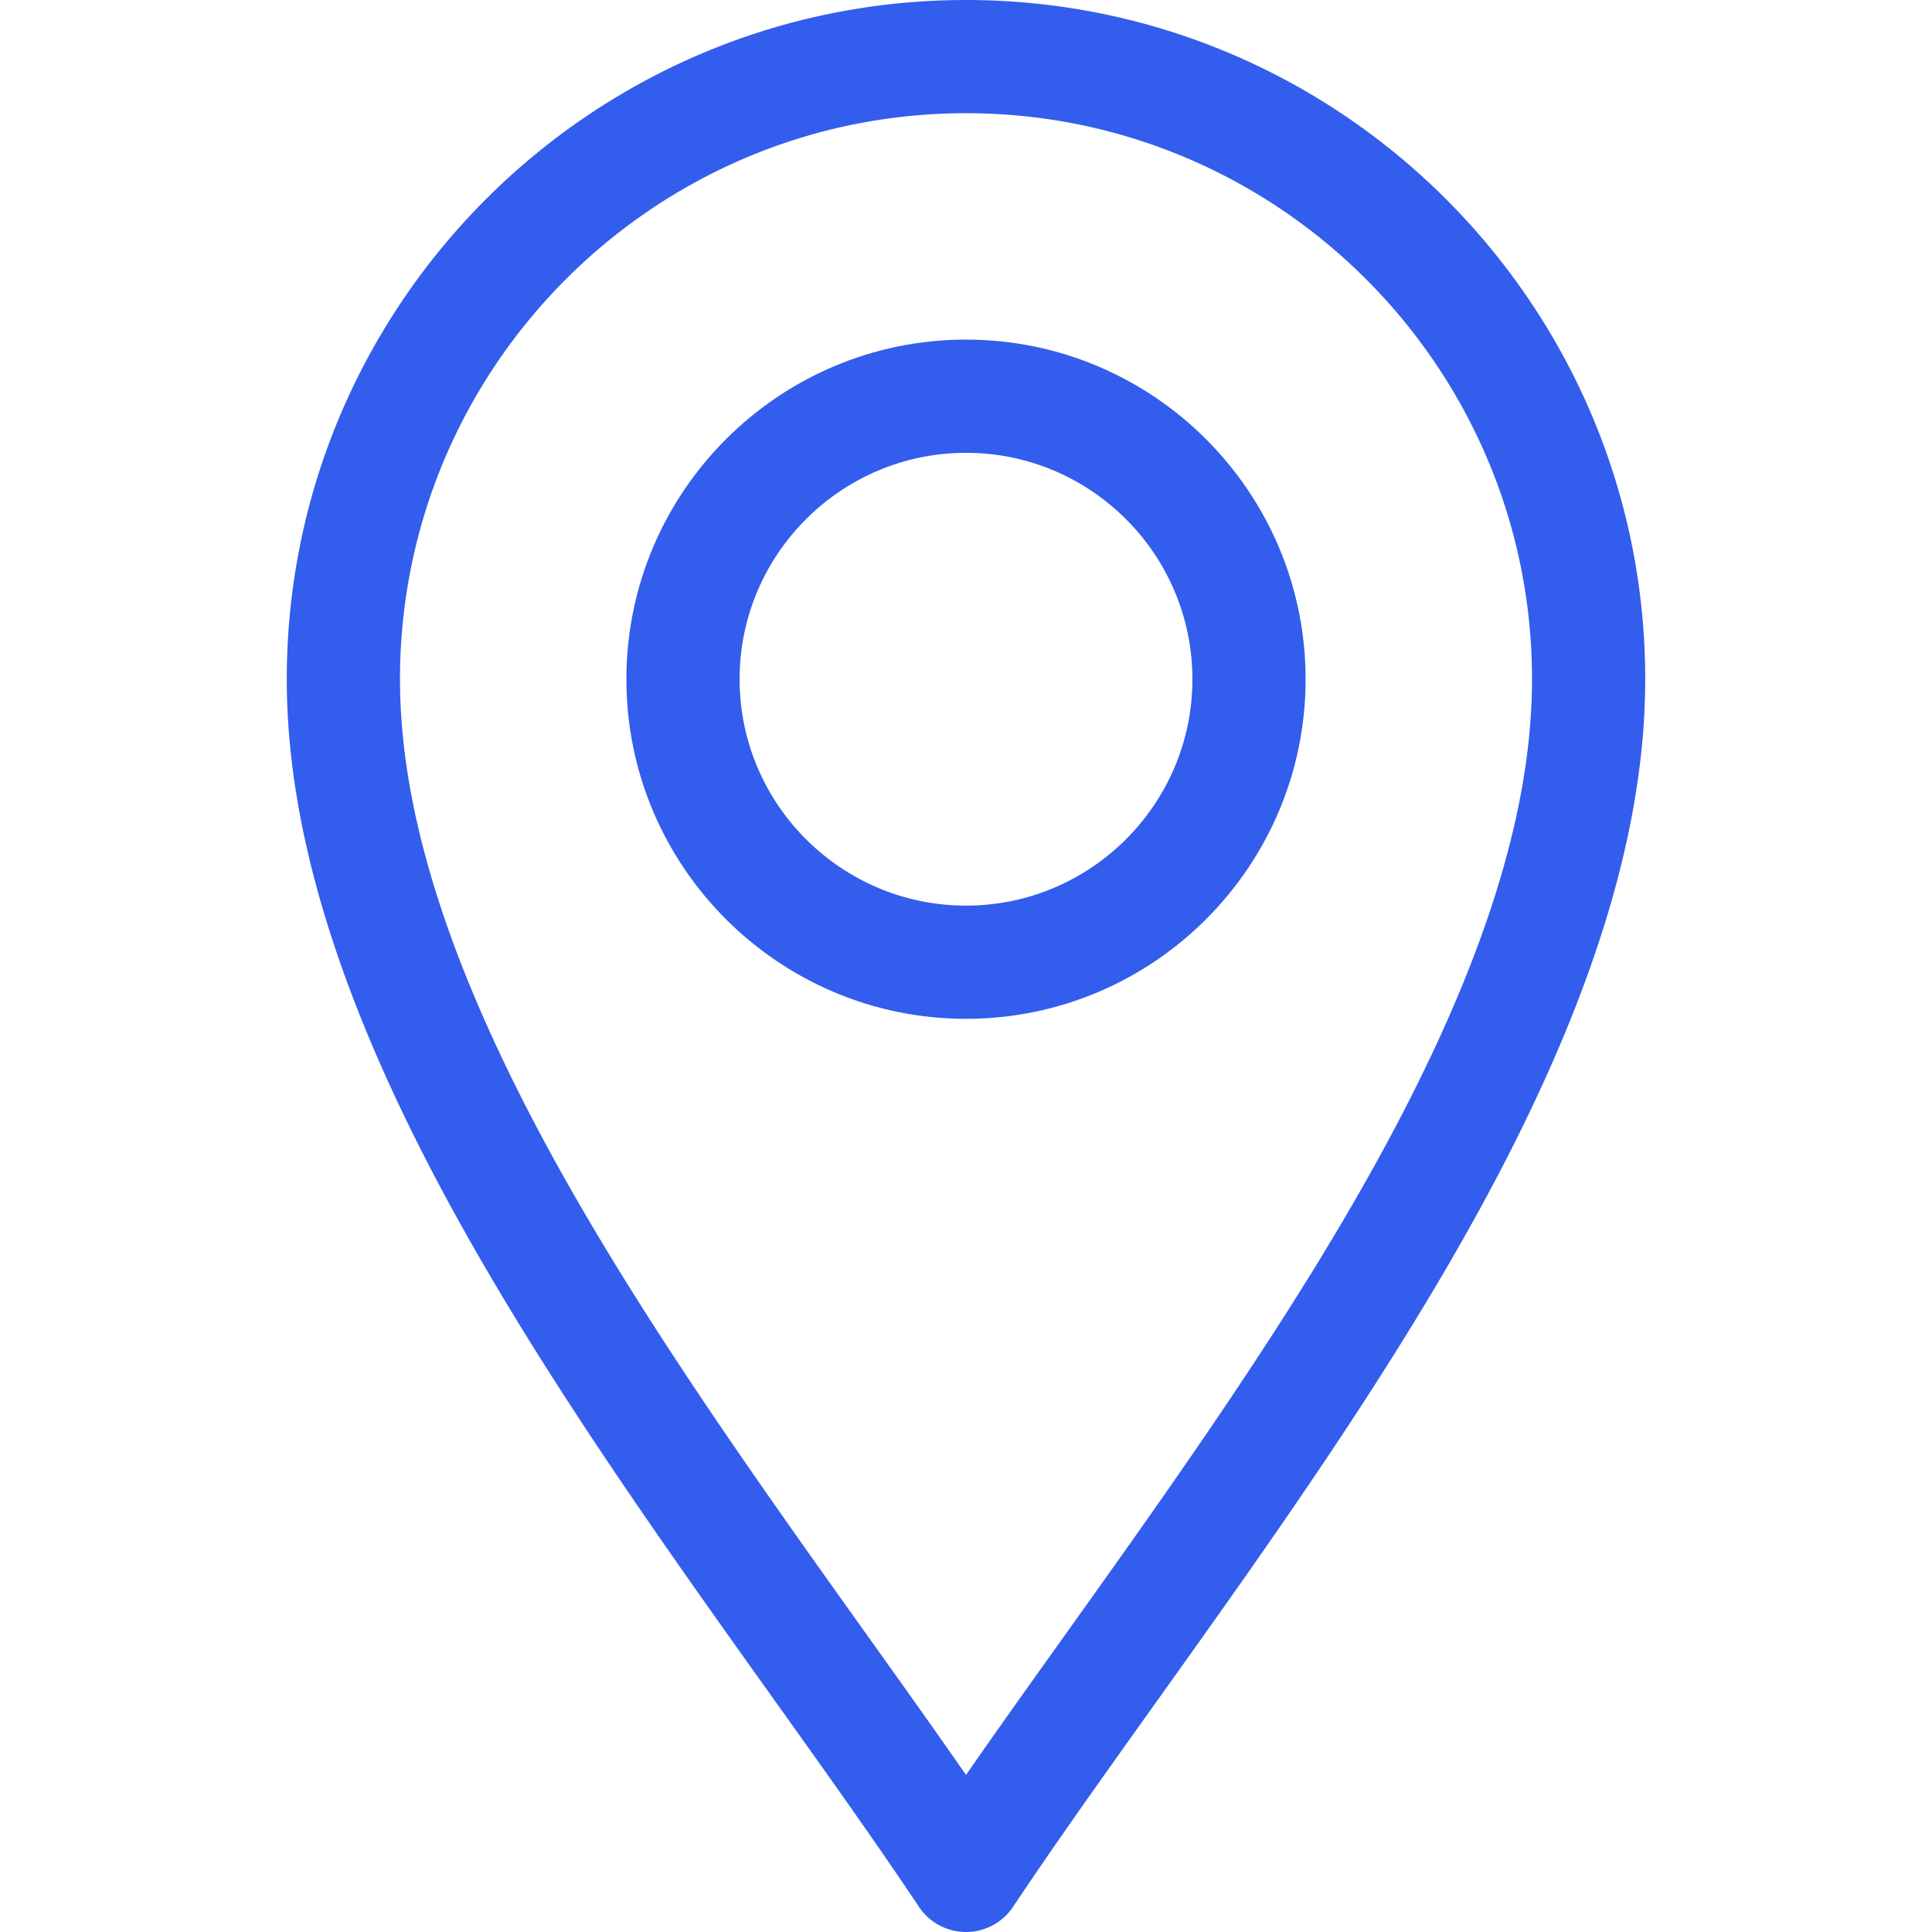 <svg xmlns="http://www.w3.org/2000/svg" width="50" height="50" viewBox="0 0 512 512" style="enable-background:new 0 0 512 512" xml:space="preserve"><g xmlns="http://www.w3.org/2000/svg" fill="#335ded"><path d="M243.519 505.32a15.001 15.001 0 0 0 24.962 0c35.499-53.247 87.786-119.008 124.222-185.889C421.837 265.955 436 220.346 436 180 436 80.748 355.252 0 256 0S76 80.748 76 180c0 40.346 14.163 85.955 43.297 139.431 36.409 66.83 88.796 132.752 124.222 185.889zM256 30c82.71 0 150 67.29 150 150 0 35.204-12.967 76.118-39.641 125.079-31.407 57.649-76.225 116.128-110.359 165.29-34.129-49.155-78.95-107.638-110.359-165.29C118.967 256.118 106 215.204 106 180c0-82.71 67.29-150 150-150z" data-original="#000000"/><path d="M256 270c49.626 0 90-40.374 90-90s-40.374-90-90-90-90 40.374-90 90 40.374 90 90 90zm0-150c33.084 0 60 26.916 60 60s-26.916 60-60 60-60-26.916-60-60 26.916-60 60-60z" data-original="#000000"/></g></svg>